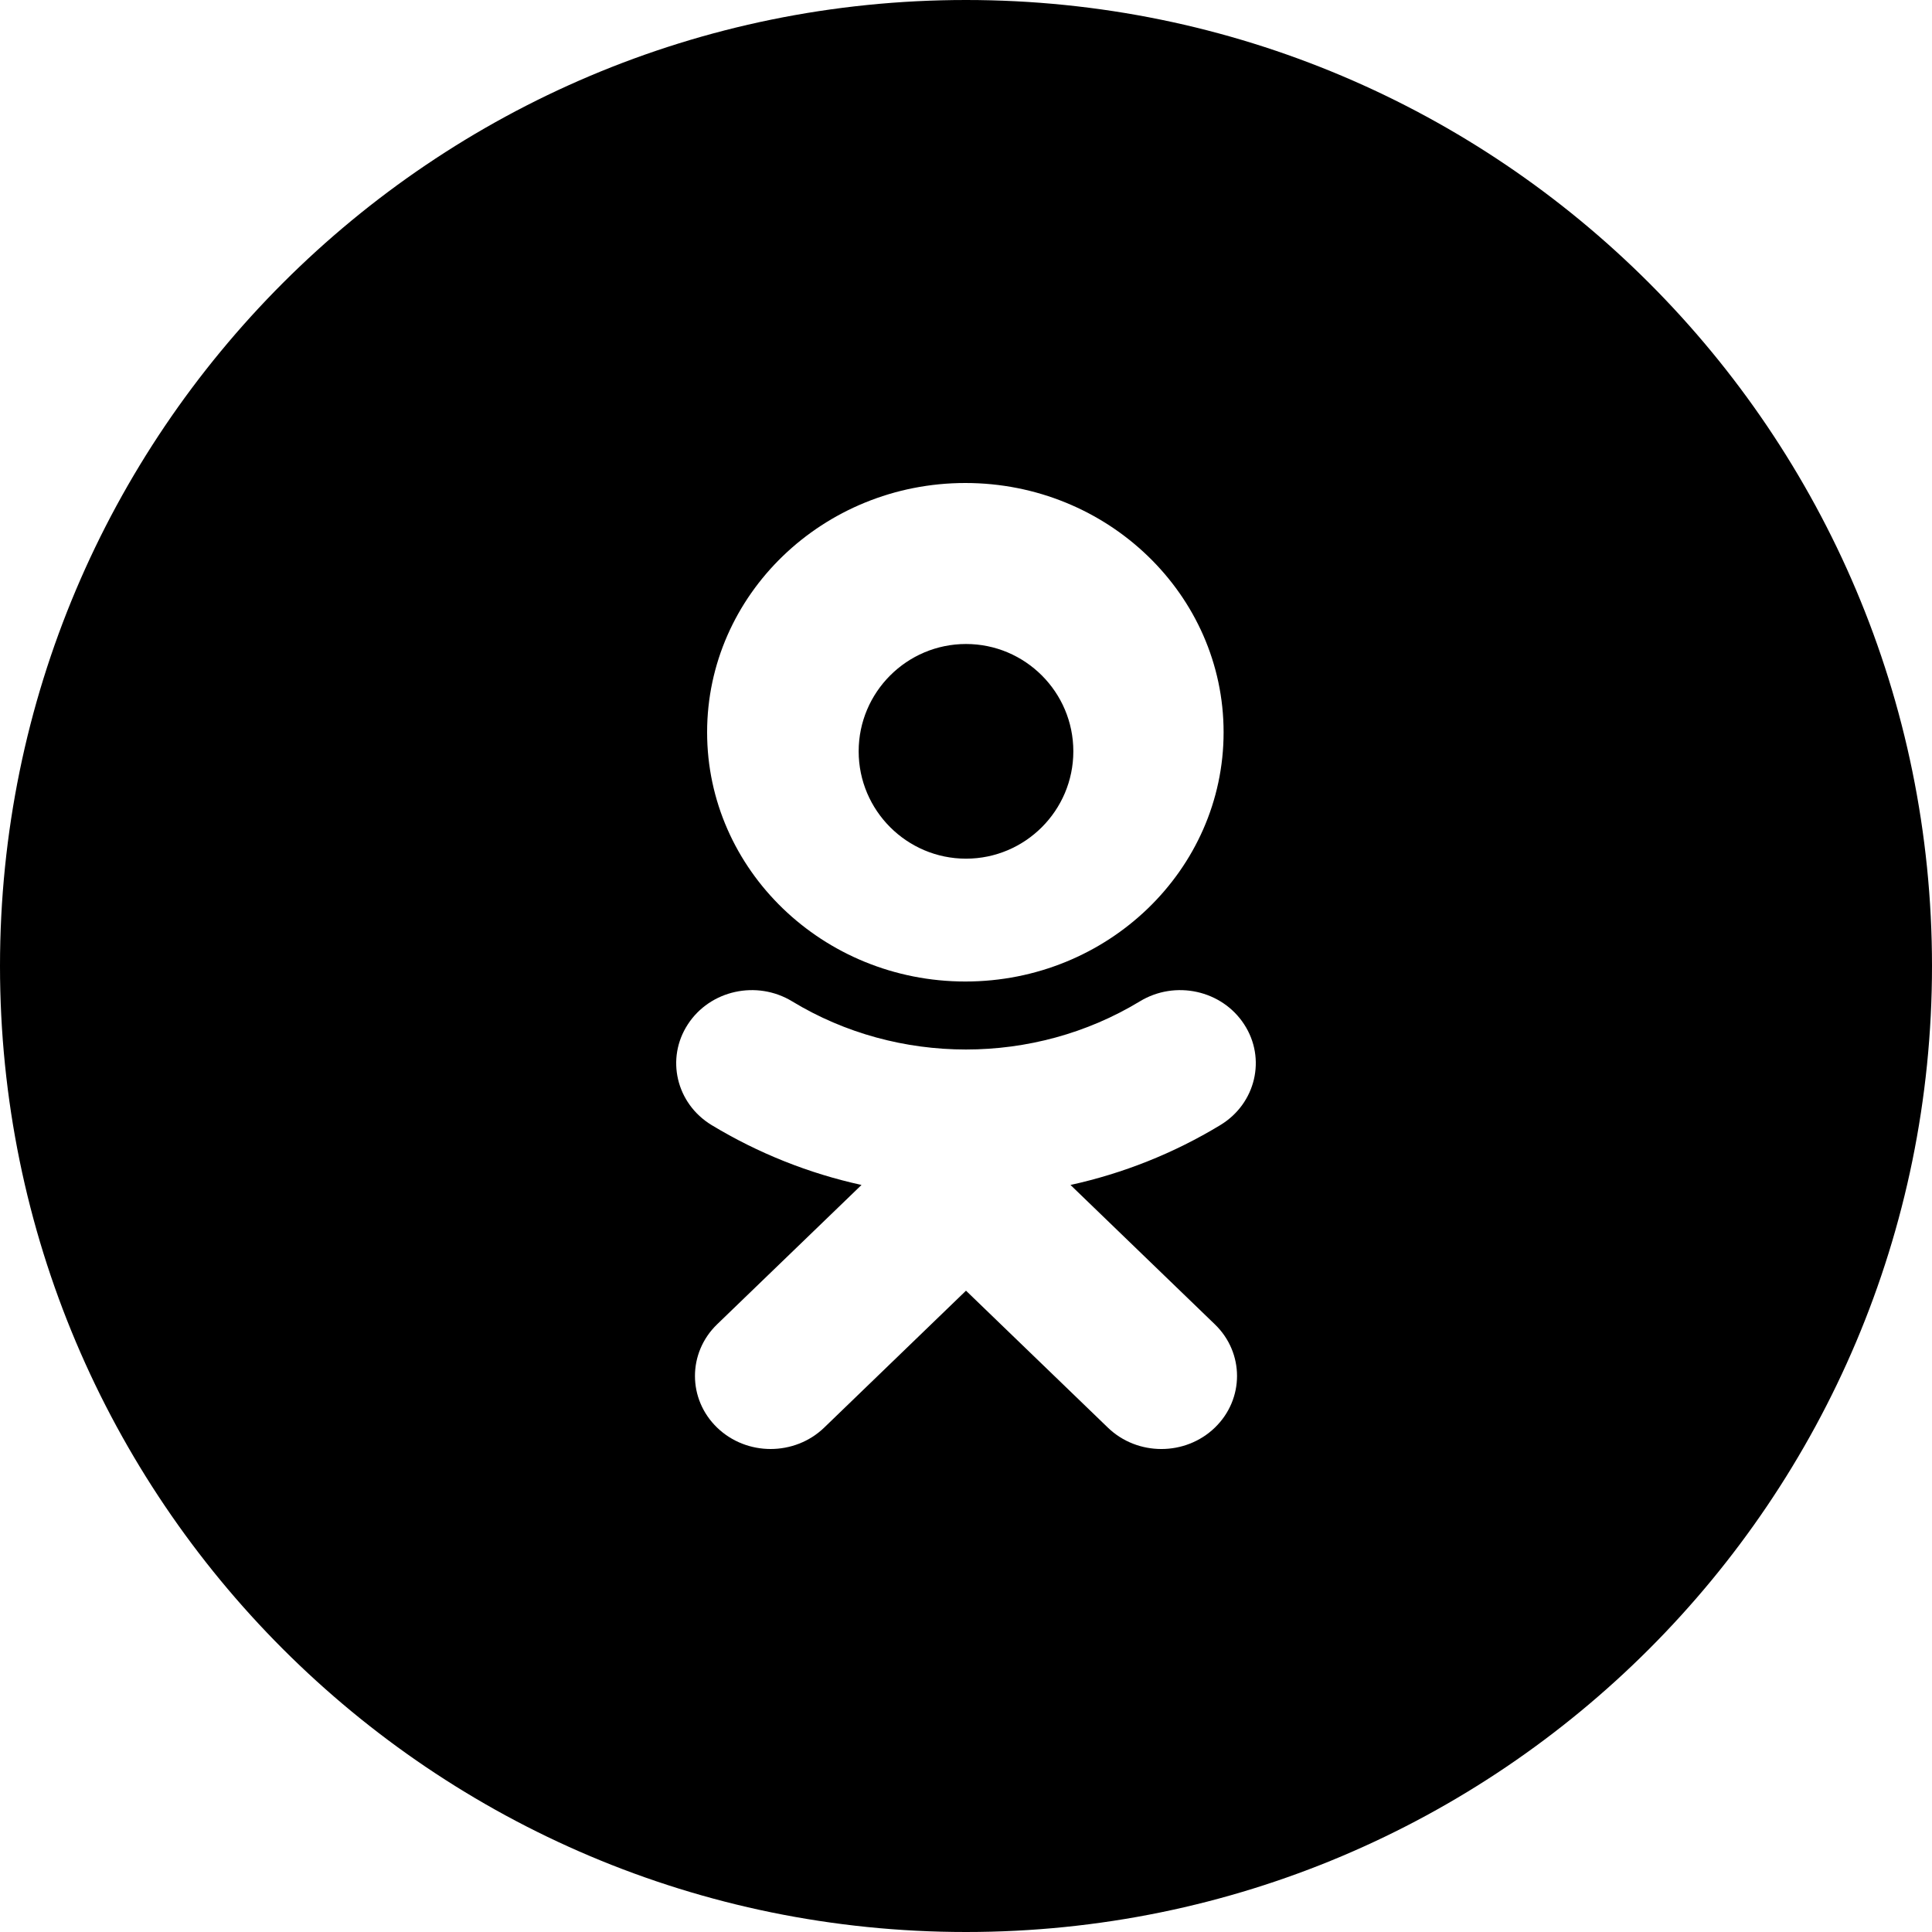 <svg width="36" height="36" viewBox="0 0 36 36" fill="none" xmlns="http://www.w3.org/2000/svg">
<path fill-rule="evenodd" clip-rule="evenodd" d="M18 0C8.059 0 0 8.059 0 18C0 27.941 8.059 36 18 36C27.941 36 36 27.941 36 18C36 8.059 27.941 0 18 0ZM22.8 13.645C22.8 16.206 20.642 18.289 17.988 18.289C15.334 18.289 13.176 16.206 13.176 13.645C13.176 11.084 15.334 9 17.988 9C20.642 9 22.8 11.084 22.8 13.645ZM19.947 22.08C20.927 21.865 21.871 21.491 22.741 20.963C23.4 20.562 23.598 19.722 23.183 19.087C22.769 18.45 21.899 18.258 21.239 18.659C19.268 19.855 16.73 19.855 14.761 18.659C14.101 18.258 13.231 18.45 12.817 19.087C12.402 19.723 12.6 20.562 13.258 20.963C14.129 21.49 15.073 21.865 16.053 22.08L13.362 24.677C12.812 25.209 12.812 26.07 13.363 26.602C13.638 26.867 13.999 27 14.359 27C14.72 27 15.082 26.867 15.357 26.602L18 24.05L20.644 26.602C21.194 27.133 22.087 27.133 22.637 26.602C23.188 26.07 23.188 25.208 22.637 24.677L19.947 22.08ZM20 14C20 12.897 19.103 12 18 12C16.898 12 16 12.897 16 14C16 15.102 16.898 16 18 16C19.103 16 20 15.102 20 14Z" fill="black"/>
</svg>
